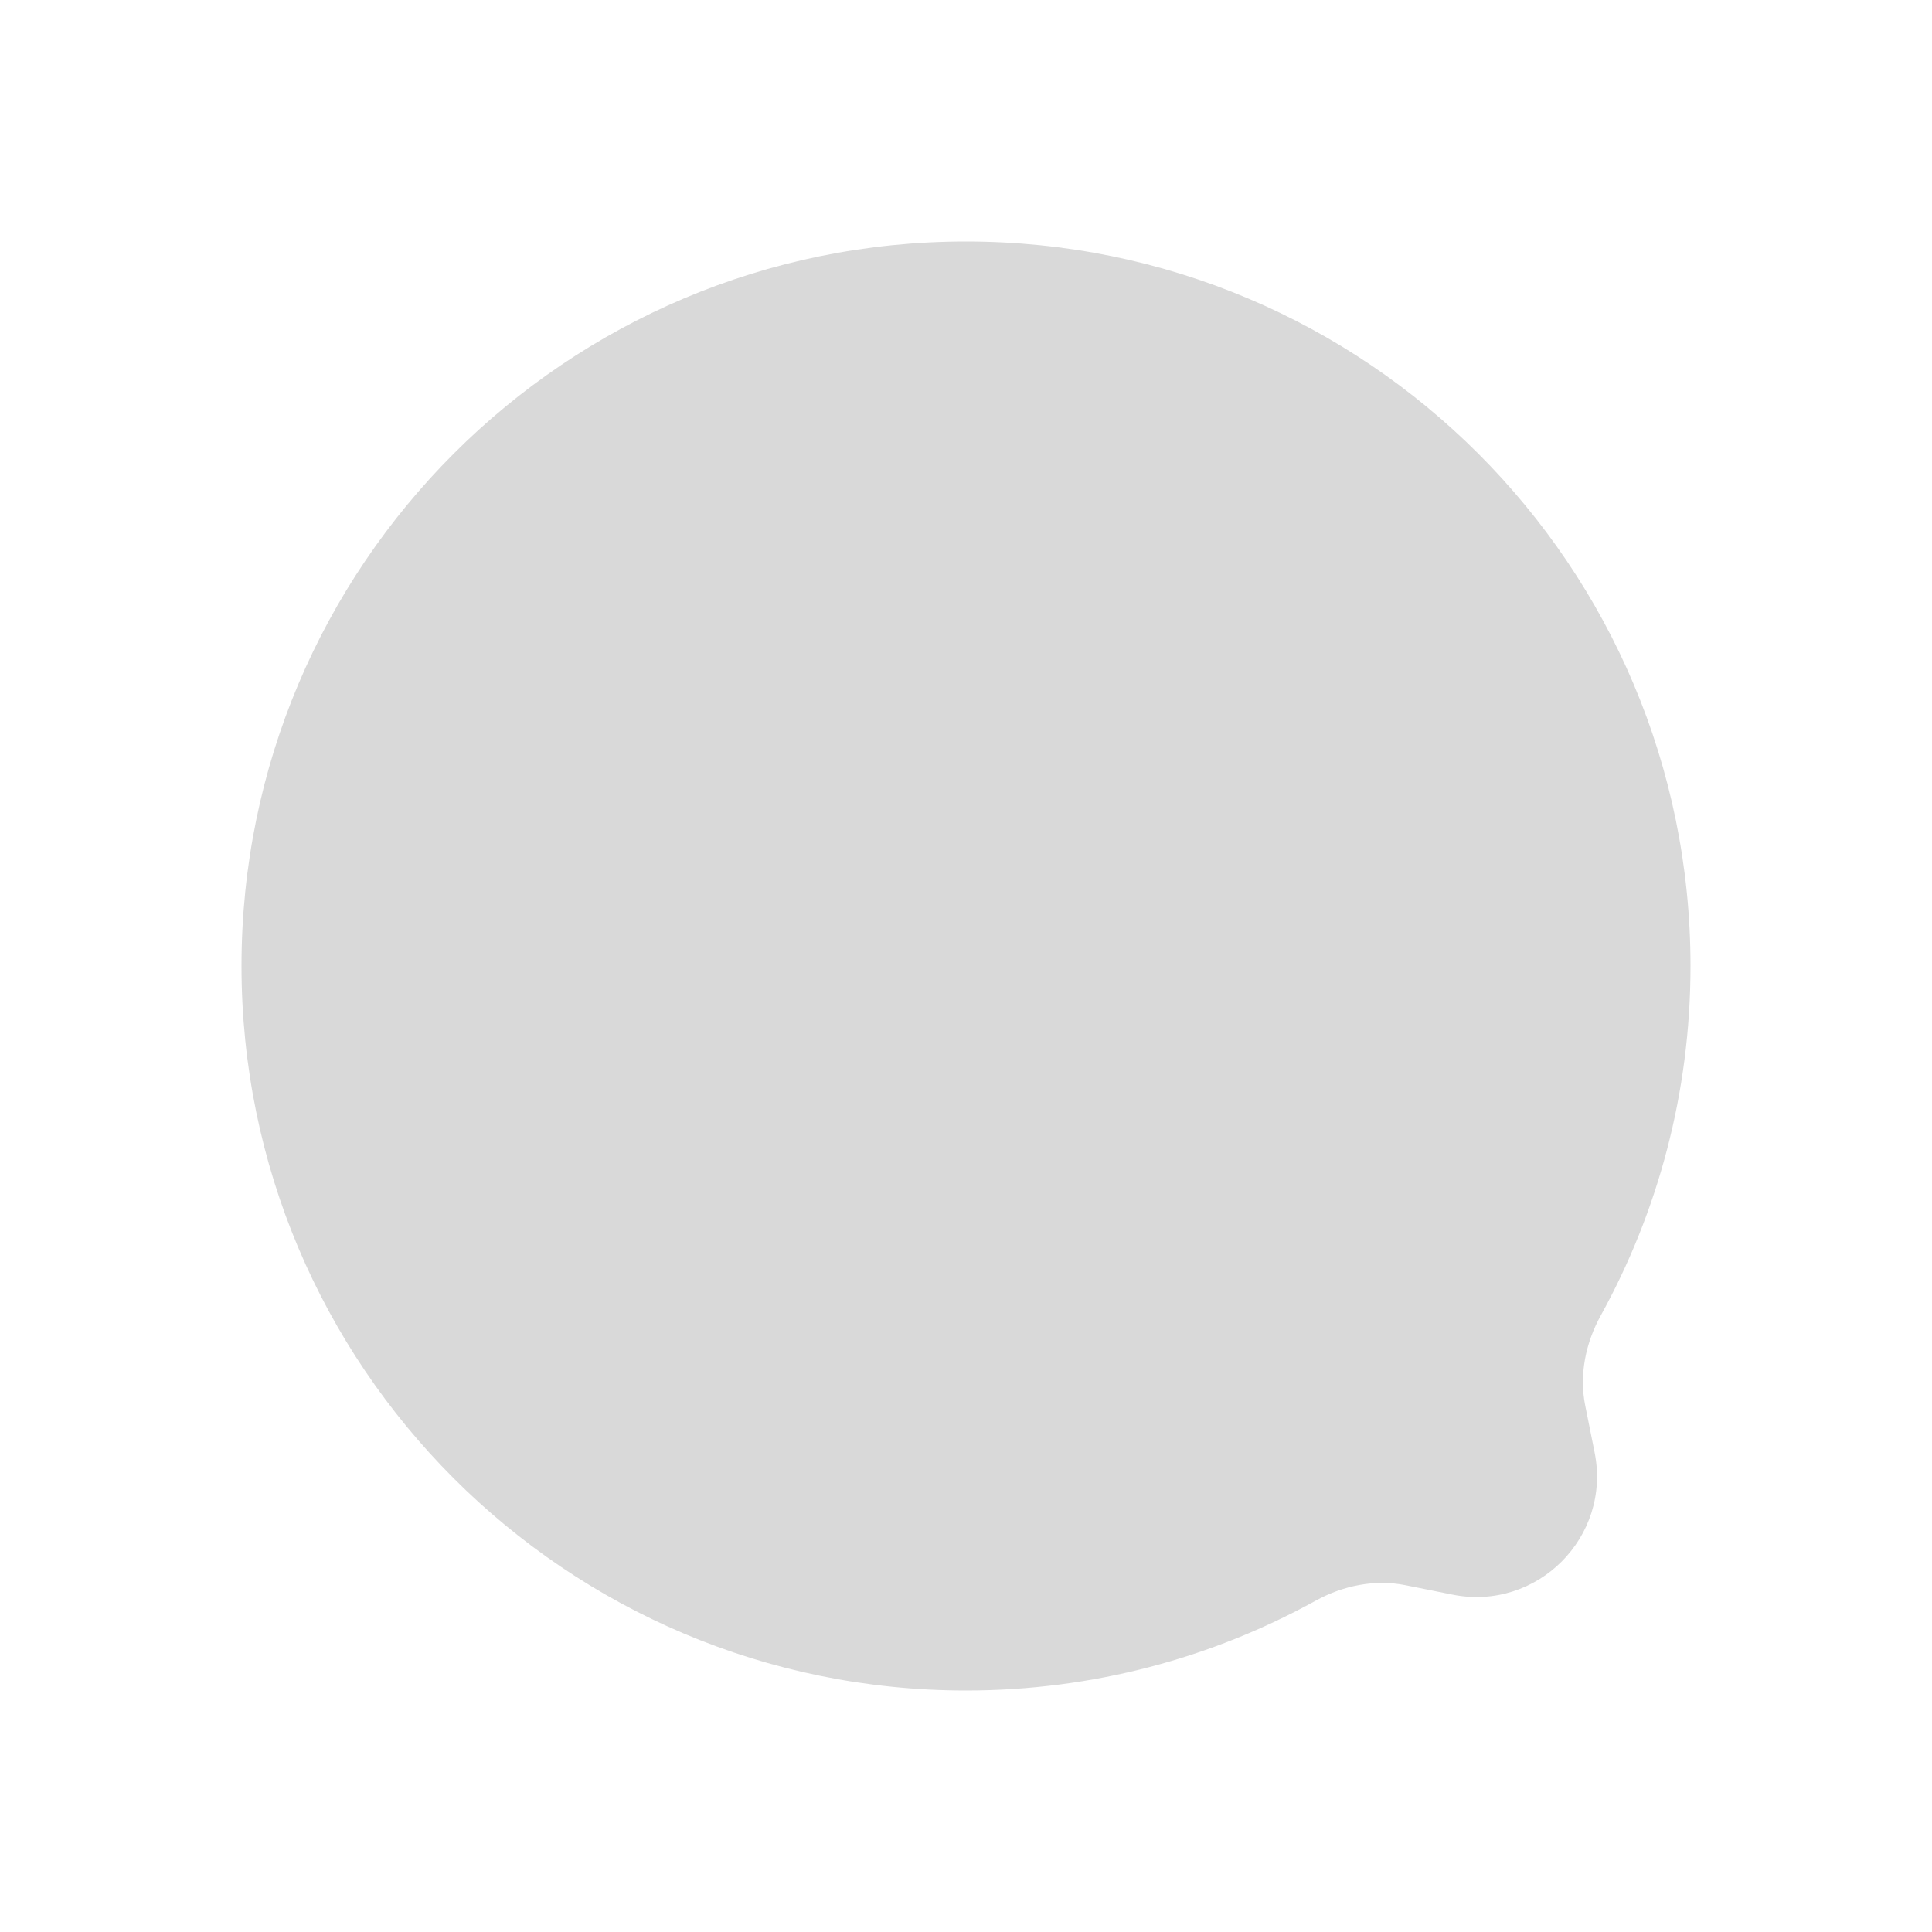 <svg width="16" height="16" viewBox="0 0 16 16" fill="none" xmlns="http://www.w3.org/2000/svg">
  <mask id="mask0_196_5598" style="mask-type:alpha" maskUnits="userSpaceOnUse" x="0" y="0" width="16" height="16">
    <rect width="16" height="16" fill="#D9D9D9" />
  </mask>
  <g mask="url(#mask0_196_5598)">
    <path fill-rule="evenodd" clip-rule="evenodd"
      d="M13.128 11.64C13.077 11.386 13.131 11.123 13.256 10.896C13.73 10.037 14 9.05 14 8C14 4.686 11.314 2 8 2C4.686 2 2 4.686 2 8C2 11.314 4.686 14 8 14C9.05 14 10.037 13.73 10.896 13.256C11.123 13.131 11.386 13.077 11.64 13.128L12.029 13.206C12.729 13.346 13.346 12.729 13.206 12.029L13.128 11.64Z"
      fill="#D9D9D9" />
  </g>
</svg>